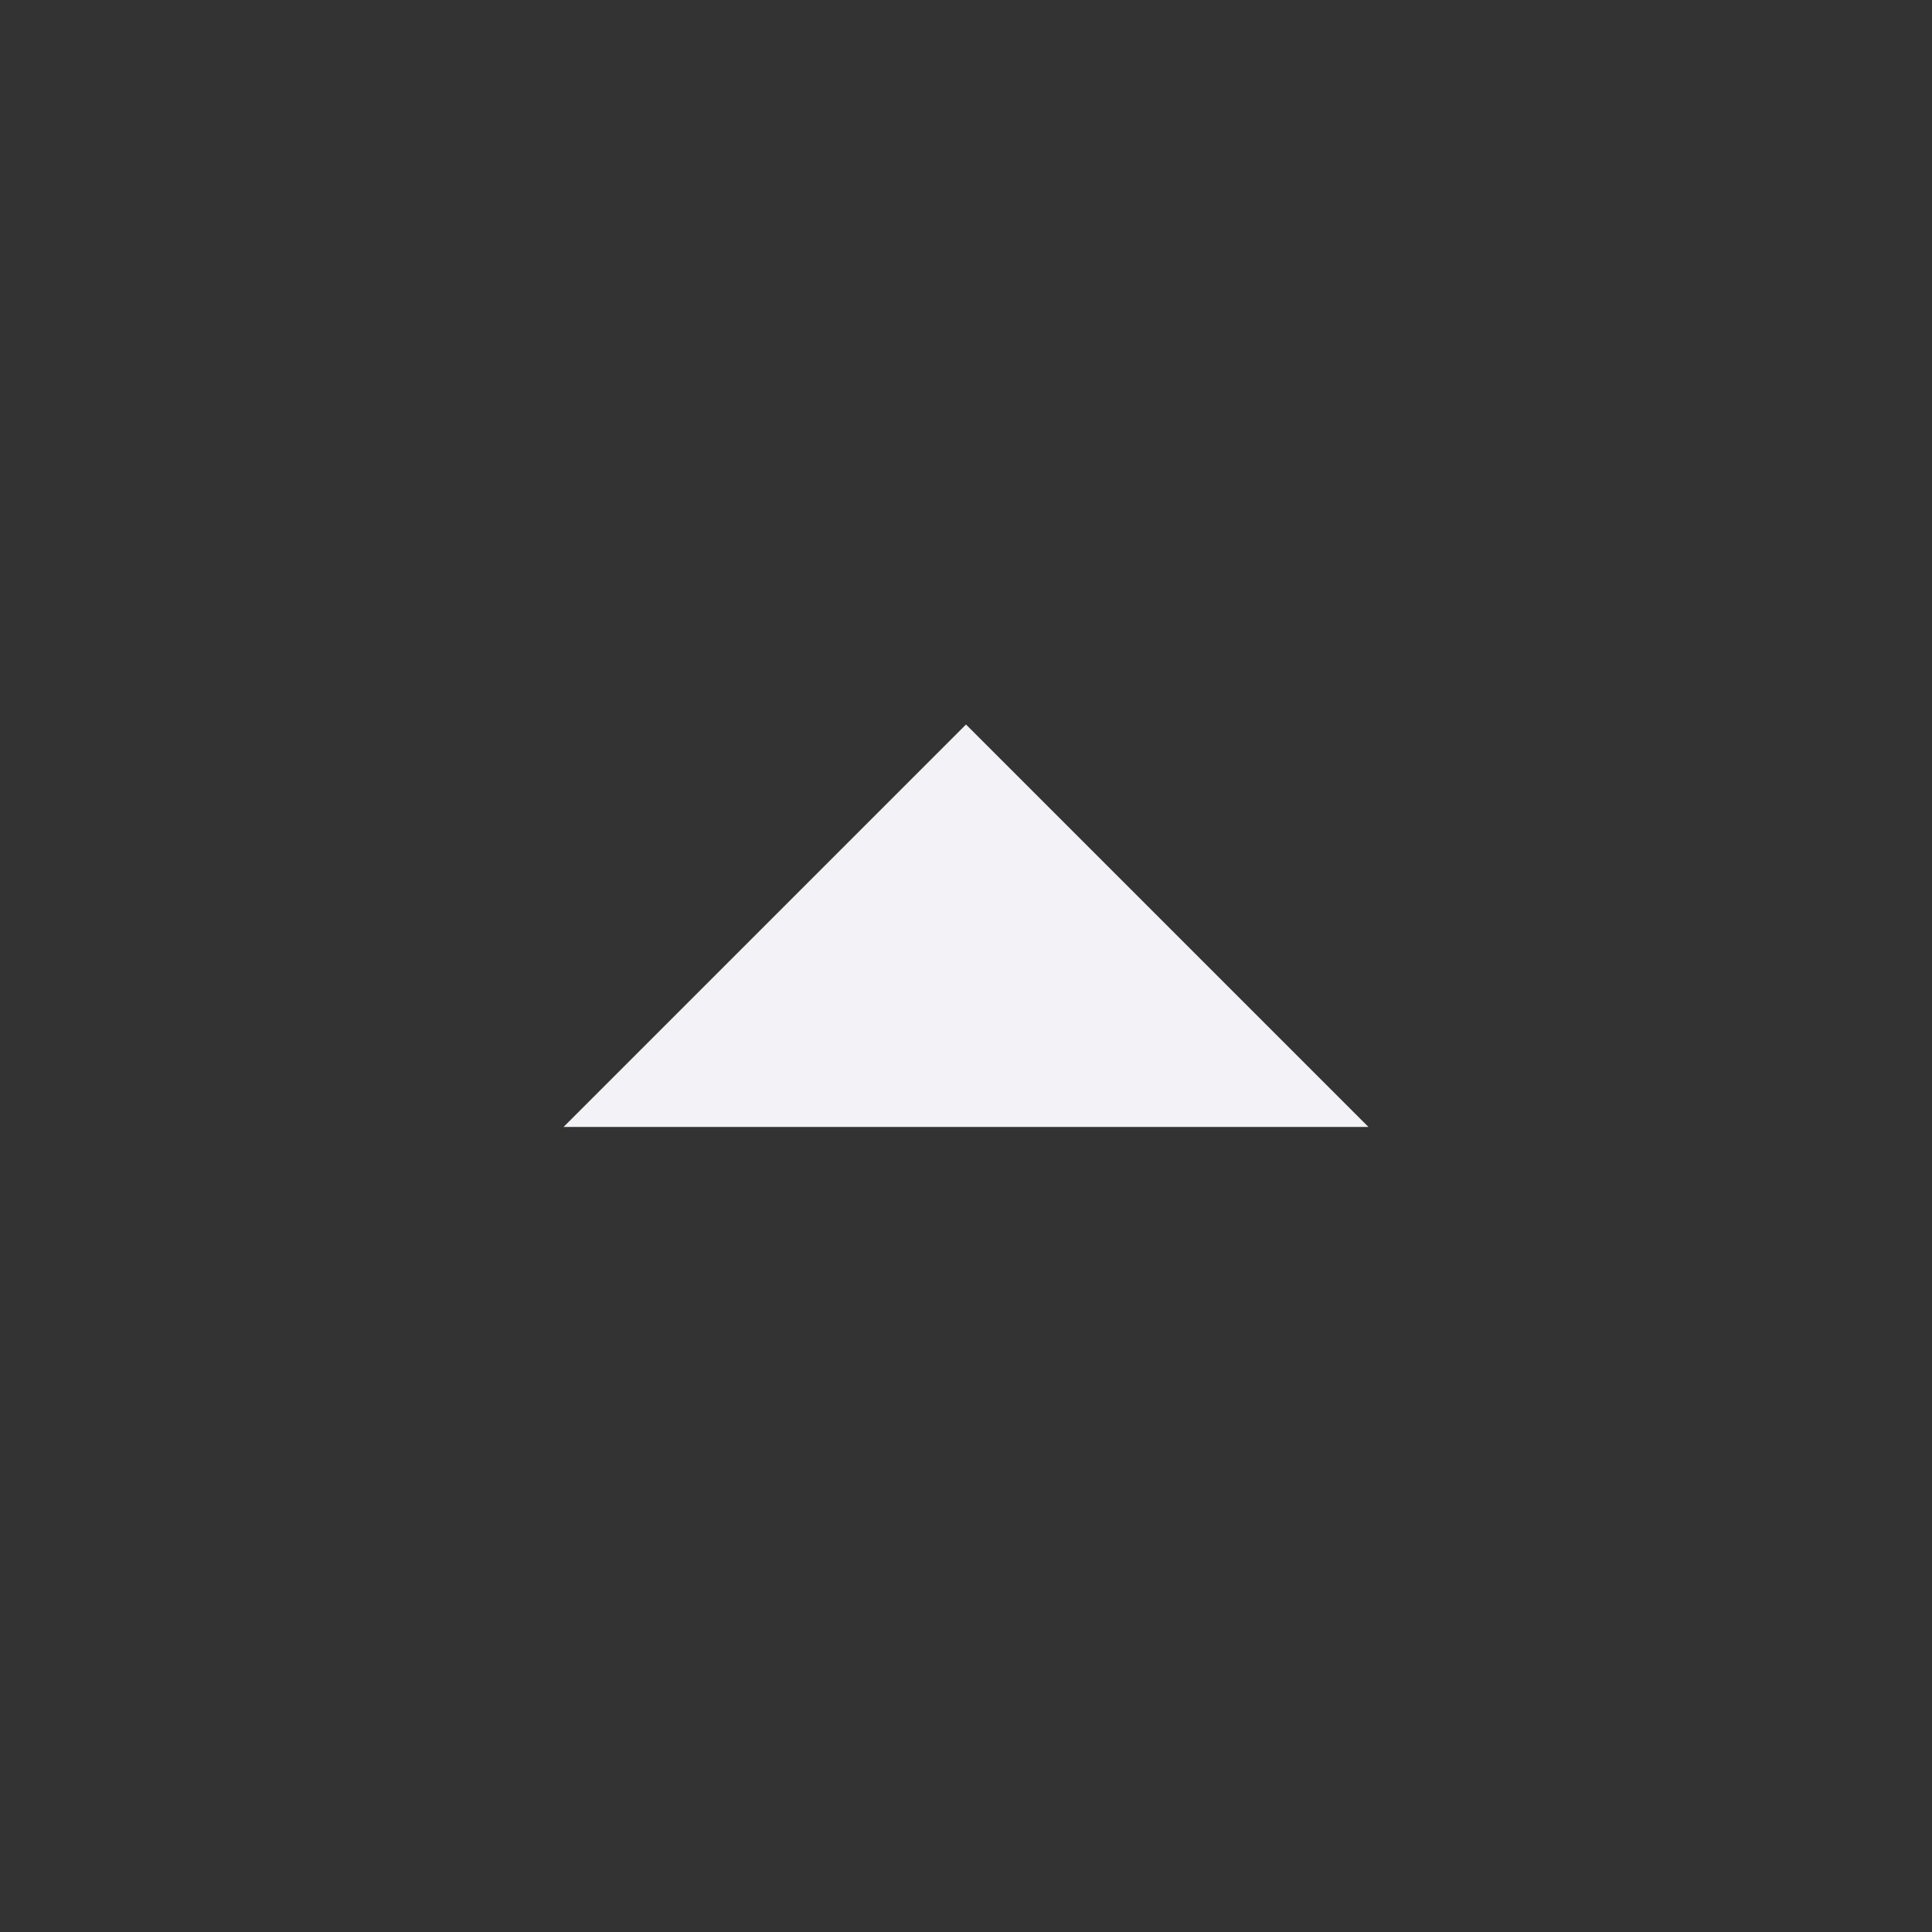 <svg width="22" height="22" viewBox="0 0 22 22" fill="none" xmlns="http://www.w3.org/2000/svg">
<rect x="0" y="0" width="22" height="22" fill="#333333" stroke="none"/>
<path d="M6.417 12.833L11 8.25L15.583 12.833H6.417Z" fill="#F2F2F7"/>
</svg>

